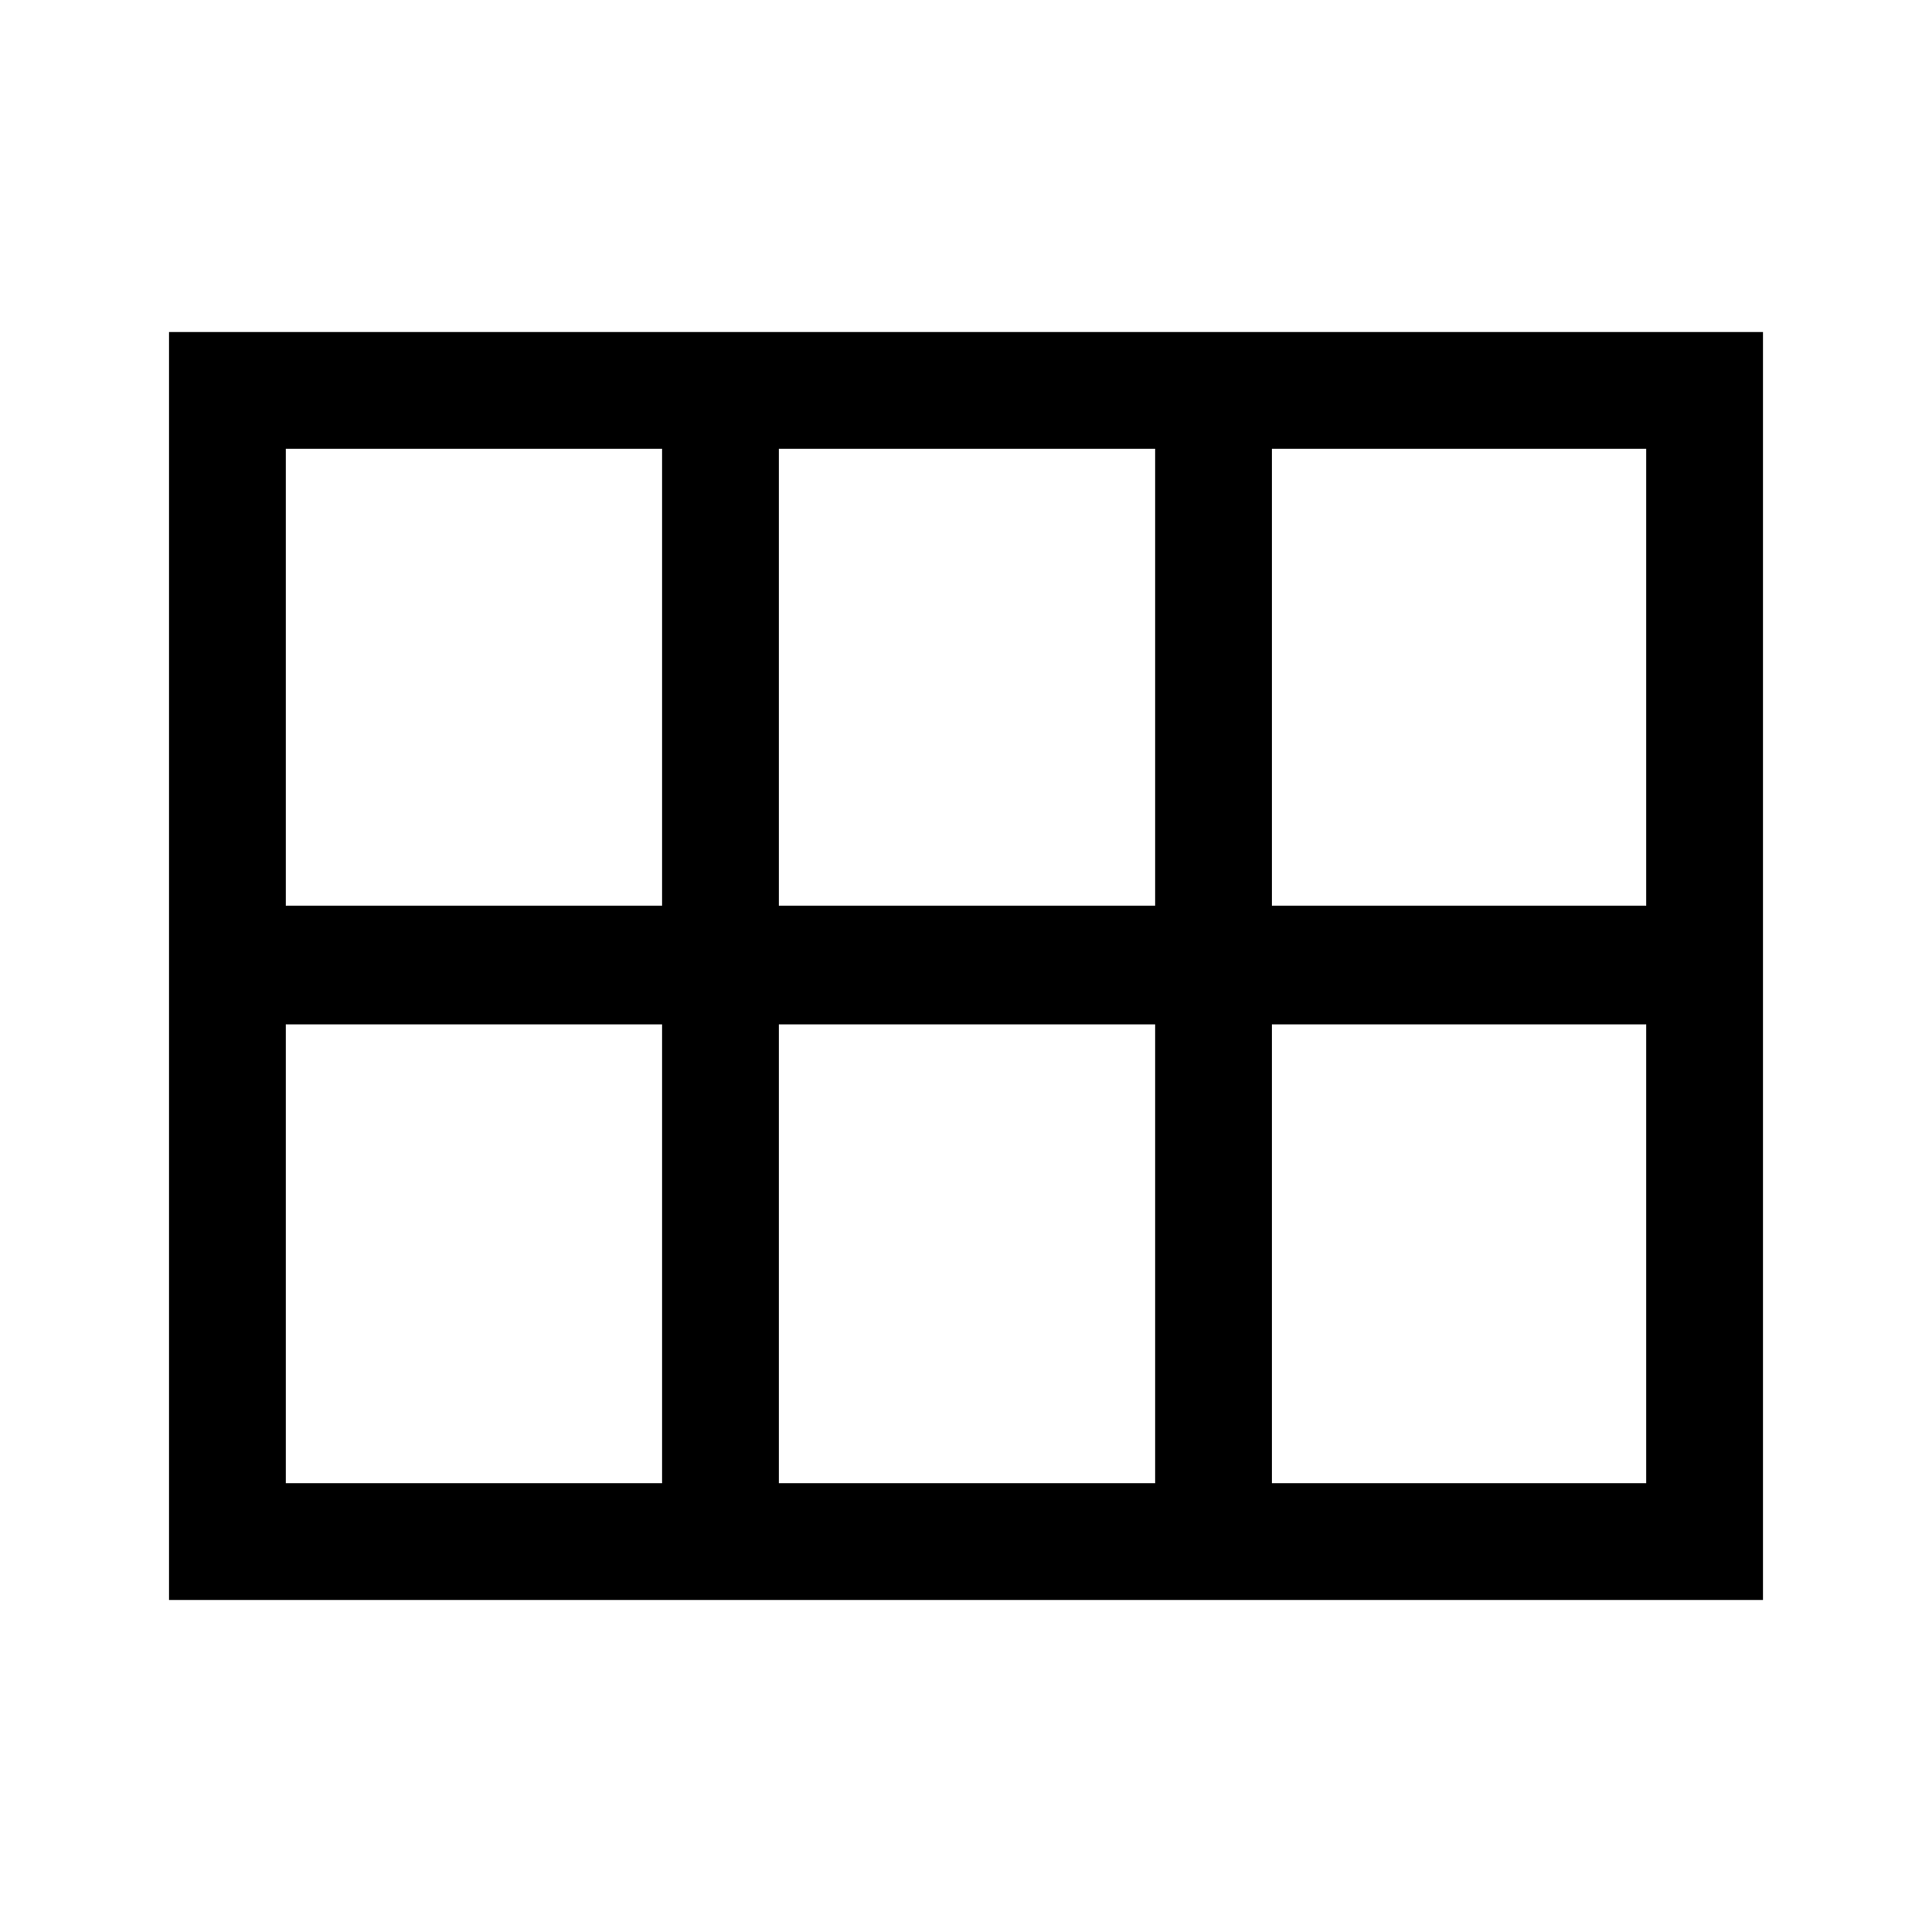 <svg xmlns="http://www.w3.org/2000/svg" height="48" width="48"><path d="M7.1 22.5h9.35V11.15H7.1Zm12.25 0h9.35V11.15h-9.35Zm12.25 0h9.3V11.15h-9.3ZM7.1 36.85h9.35v-11.4H7.1Zm12.25 0h9.35v-11.4h-9.35Zm12.25 0h9.3v-11.4h-9.3Zm-27.4 2.9V8.25h39.6v31.5Z"/></svg>